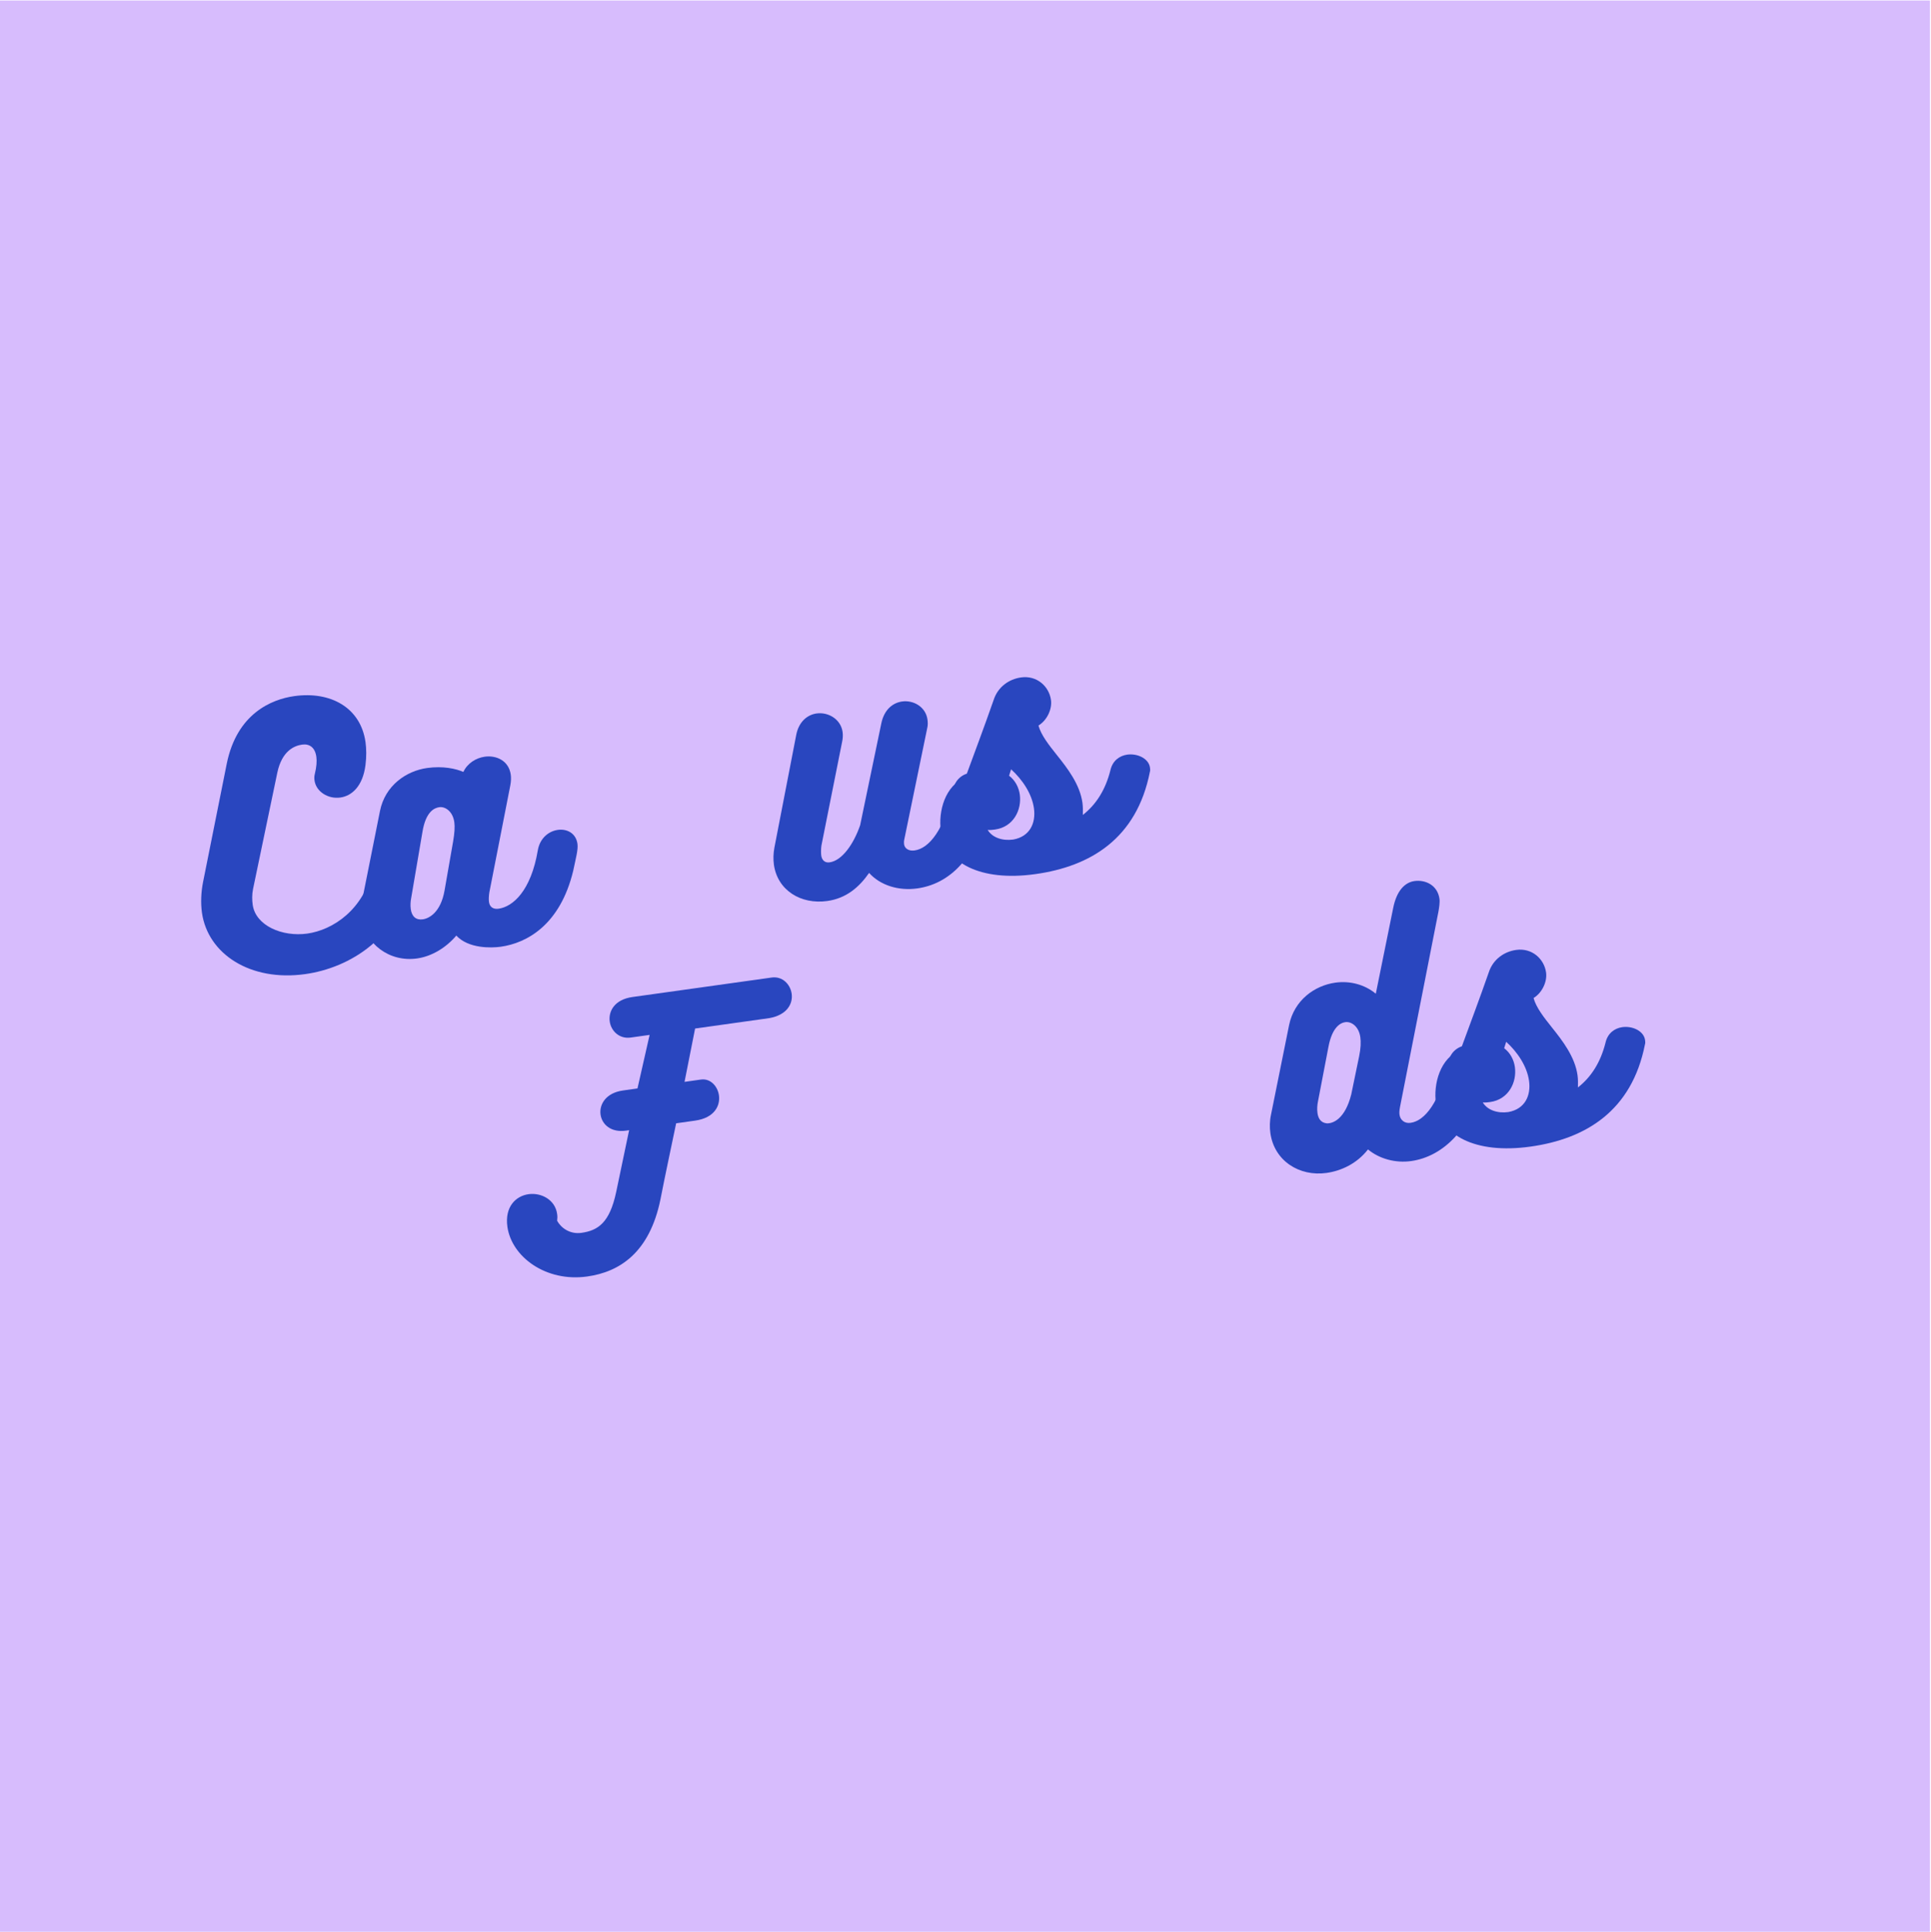 <?xml version="1.0" encoding="iso-8859-1"?>
<svg xmlns="http://www.w3.org/2000/svg" xmlns:xlink="http://www.w3.org/1999/xlink" width="224.88pt" height="225pt" viewBox="0 0 224.88 225" version="1.2">
	
	
	

	
	
	<defs>
		
		
		

		
		
		<g>
			
			
			

			
			
			<symbol overflow="visible" id="glyph0-0">
				
				
				

				
				
				<path style="stroke:none;" d="M 17.801 -13.742 C 16.727 -8.832 13.074 -6.52 10.133 -6.105 C 7.227 -5.699 4.117 -7.027 3.777 -9.453 C 3.699 -10.008 3.684 -10.641 3.816 -11.297 L 6.645 -24.855 C 7.188 -27.406 8.645 -27.988 9.527 -28.109 C 10.371 -28.23 11.035 -27.797 11.188 -26.691 C 11.262 -26.18 11.207 -25.496 11.016 -24.719 C 10.941 -24.445 10.938 -24.184 10.977 -23.926 C 11.156 -22.637 12.555 -21.746 13.988 -21.949 C 15.277 -22.129 16.59 -23.211 16.91 -25.73 C 17.035 -26.723 17.02 -27.621 16.914 -28.395 C 16.348 -32.441 12.816 -34.348 8.625 -33.758 C 5.938 -33.383 1.938 -31.699 0.758 -25.906 L -2 -12.133 C -2.242 -10.938 -2.289 -9.656 -2.137 -8.551 C -1.461 -3.734 3.496 -0.488 9.895 -1.387 C 15.008 -2.102 21.004 -5.605 22.273 -13.133 C 22.309 -13.438 22.309 -13.699 22.277 -13.922 C 22.098 -15.207 20.855 -15.785 19.715 -15.625 C 18.758 -15.488 17.906 -14.883 17.801 -13.742 Z M 17.801 -13.742 " animation_id="0"/>
				
				
				

			
			
			</symbol>
			
			
			

			
			
			<symbol overflow="visible" id="glyph0-1">
				
				
				

				
				
				<path style="stroke:none;" d="M 21.32 -15.66 C 20.289 -15.516 19.238 -14.73 18.992 -13.273 C 18.191 -8.547 16.086 -6.715 14.43 -6.484 C 13.805 -6.395 13.391 -6.676 13.309 -7.266 C 13.266 -7.559 13.289 -7.938 13.344 -8.355 L 15.793 -20.852 C 15.879 -21.312 15.895 -21.727 15.844 -22.094 C 15.617 -23.715 14.176 -24.375 12.812 -24.184 C 11.785 -24.039 10.785 -23.41 10.324 -22.41 C 9.484 -22.781 7.973 -23.129 6.098 -22.867 C 3.672 -22.527 1.207 -20.832 0.613 -17.863 L -1.461 -7.484 C -1.59 -6.789 -1.645 -6.109 -1.551 -5.445 C -1.121 -2.395 1.691 -0.238 4.93 -0.691 C 6.656 -0.934 8.316 -1.953 9.504 -3.355 C 10.918 -1.828 13.57 -1.902 14.676 -2.055 C 17.727 -2.484 21.594 -4.598 23.113 -10.887 C 23.43 -12.395 23.703 -13.371 23.613 -14.031 C 23.438 -15.281 22.387 -15.812 21.32 -15.66 Z M 9.133 -14.328 L 8.133 -8.602 C 7.695 -6.102 6.375 -5.355 5.602 -5.246 C 4.793 -5.133 4.316 -5.594 4.199 -6.438 C 4.133 -6.918 4.18 -7.375 4.246 -7.719 L 5.562 -15.441 C 5.949 -17.785 6.938 -18.223 7.523 -18.305 C 8.223 -18.402 9.094 -17.812 9.27 -16.562 C 9.348 -16.008 9.297 -15.289 9.133 -14.328 Z M 9.133 -14.328 " animation_id="1"/>
				
				
				

			
			
			</symbol>
			
			
			

			
			
			<symbol overflow="visible" id="glyph0-2">
				
				

				
				
				

			
			</symbol>
			
			
			

			
			
			<symbol overflow="visible" id="glyph0-3">
				
				

				
				
				

			
			</symbol>
			
			
			

			
			
			<symbol overflow="visible" id="glyph0-4">
				
				
				

				
				
				<path style="stroke:none;" d="M 19.582 -13.617 C 18.543 -8.973 16.785 -6.812 15.094 -6.578 C 14.43 -6.484 13.938 -6.789 13.867 -7.305 C 13.844 -7.453 13.852 -7.676 13.898 -7.871 L 16.555 -20.77 C 16.652 -21.156 16.641 -21.492 16.594 -21.824 C 16.391 -23.297 14.961 -24.109 13.637 -23.922 C 12.57 -23.773 11.555 -22.996 11.219 -21.371 L 8.754 -9.516 C 8.008 -7.348 6.668 -5.398 5.199 -5.191 C 4.648 -5.113 4.301 -5.441 4.223 -5.992 C 4.184 -6.285 4.188 -6.773 4.246 -7.156 L 6.648 -19.195 C 6.742 -19.621 6.762 -20 6.711 -20.367 C 6.5 -21.875 5.031 -22.719 3.672 -22.527 C 2.641 -22.383 1.625 -21.605 1.316 -20.059 L -1.23 -6.914 C -1.359 -6.223 -1.375 -5.547 -1.289 -4.918 C -0.871 -1.941 1.84 -0.258 4.93 -0.691 C 7.137 -1 8.641 -2.297 9.797 -3.961 C 11.086 -2.527 13.203 -1.848 15.41 -2.156 C 18.906 -2.648 22.609 -5.379 24.152 -13.395 C 24.195 -13.625 24.199 -13.852 24.168 -14.074 C 24.004 -15.25 22.801 -15.793 21.66 -15.633 C 20.707 -15.5 19.785 -14.848 19.582 -13.617 Z M 19.582 -13.617 " animation_id="4"/>
				
				
				

			
			
			</symbol>
			
			
			

			
			
			<symbol overflow="visible" id="glyph0-5">
				
				
				

				
				
				<path style="stroke:none;" d="M 18.074 -13.145 C 17.496 -10.852 16.418 -9.16 14.863 -7.934 C 14.871 -8.422 14.883 -8.871 14.816 -9.352 C 14.52 -11.484 13.094 -13.348 11.824 -14.93 C 10.91 -16.078 10 -17.227 9.695 -18.348 C 10.664 -18.93 11.305 -20.223 11.152 -21.324 C 10.93 -22.906 9.512 -24.207 7.672 -23.949 C 6.273 -23.754 4.973 -22.859 4.477 -21.328 C 3.434 -18.332 2.285 -15.285 1.199 -12.32 C -1.176 -11.348 -2 -8.383 -1.668 -6.027 C -1.164 -2.426 2.832 -0.133 9.34 -1.047 C 15.742 -1.941 21.141 -5.172 22.672 -12.965 C 22.727 -13.121 22.699 -13.305 22.68 -13.453 C 22.531 -14.52 21.207 -15.121 20.031 -14.957 C 19.148 -14.832 18.328 -14.266 18.074 -13.145 Z M 6.273 -12.504 L 6.508 -13.25 C 7.797 -12.078 8.926 -10.438 9.168 -8.711 C 9.41 -6.98 8.691 -5.418 6.754 -5.07 C 5.504 -4.895 4.32 -5.293 3.781 -6.191 C 4.086 -6.16 4.383 -6.203 4.641 -6.238 C 6.773 -6.535 7.77 -8.512 7.52 -10.316 C 7.398 -11.16 6.988 -11.965 6.273 -12.504 Z M 6.273 -12.504 " animation_id="5"/>
				
				
				

			
			
			</symbol>
			
			
			

			
			
			<symbol overflow="visible" id="glyph0-6">
				
				
				

				
				
				<path style="stroke:none;" d="M 29.508 -35.934 L 13.285 -33.664 C 11.191 -33.367 10.484 -31.996 10.648 -30.816 C 10.801 -29.715 11.762 -28.762 13.086 -28.945 L 15.293 -29.254 L 13.879 -23.02 L 12.184 -22.781 C 10.199 -22.504 9.414 -21.156 9.578 -19.98 C 9.738 -18.84 10.773 -17.859 12.539 -18.105 L 12.906 -18.16 L 11.402 -10.973 C 10.637 -7.34 9.258 -6.473 7.344 -6.203 C 6.02 -6.02 4.977 -6.773 4.523 -7.609 C 4.559 -7.875 4.562 -8.141 4.523 -8.398 C 4.289 -10.09 2.637 -10.906 1.199 -10.707 C -0.27 -10.5 -1.598 -9.266 -1.27 -6.91 C -0.777 -3.418 3.199 -0.449 8.02 -1.121 C 11.809 -1.652 15.281 -3.902 16.551 -10.082 C 17.074 -12.777 17.824 -16.258 18.383 -18.961 L 20.59 -19.273 C 22.832 -19.586 23.535 -20.996 23.367 -22.211 C 23.219 -23.277 22.375 -24.211 21.27 -24.055 L 19.359 -23.785 L 20.59 -29.996 L 29.23 -31.207 C 31.281 -31.57 32 -32.871 31.836 -34.047 C 31.68 -35.152 30.758 -36.109 29.508 -35.934 Z M 29.508 -35.934 " animation_id="6"/>
				
				
				

			
			
			</symbol>
			
			
			

			
			
			<symbol overflow="visible" id="glyph0-7">
				
				

				
				
				

			
			</symbol>
			
			
			

			
			
			<symbol overflow="visible" id="glyph0-8">
				
				

				
				
				

			
			</symbol>
			
			
			

			
			
			<symbol overflow="visible" id="glyph0-9">
				
				

				
				
				

			
			</symbol>
			
			
			

			
			
			<symbol overflow="visible" id="glyph0-10">
				
				

				
				
				

			
			</symbol>
			
			
			

			
			
			<symbol overflow="visible" id="glyph0-11">
				
				
				

				
				
				<path style="stroke:none;" d="M 21.66 -15.633 C 20.668 -15.496 19.711 -14.836 19.547 -13.613 C 18.508 -8.969 16.785 -6.812 15.129 -6.582 C 14.395 -6.477 13.918 -6.938 13.836 -7.523 C 13.805 -7.746 13.809 -7.973 13.895 -8.434 L 18.363 -31.148 C 18.449 -31.609 18.547 -32.262 18.488 -32.664 C 18.27 -34.246 16.863 -34.914 15.574 -34.734 C 14.434 -34.574 13.488 -33.578 13.094 -31.574 L 11.074 -21.613 C 9.801 -22.672 8.086 -23.145 6.355 -22.902 C 3.965 -22.57 1.574 -20.883 0.973 -17.949 L -1.129 -7.531 C -1.289 -6.793 -1.297 -6.043 -1.203 -5.383 C -0.75 -2.145 2.172 -0.305 5.332 -0.746 C 7.062 -0.988 8.891 -1.844 10.164 -3.484 C 11.477 -2.395 13.352 -1.871 15.191 -2.129 C 18.832 -2.637 22.66 -5.836 24.113 -13.391 C 24.152 -13.656 24.188 -13.926 24.156 -14.145 C 24 -15.285 22.801 -15.793 21.66 -15.633 Z M 5.348 -6.523 C 4.625 -6.609 4.363 -7.137 4.281 -7.727 C 4.215 -8.203 4.262 -8.66 4.328 -9.008 L 5.562 -15.441 C 5.996 -17.715 6.938 -18.223 7.523 -18.305 C 8.223 -18.402 9.094 -17.812 9.27 -16.562 C 9.348 -16.008 9.332 -15.297 9.133 -14.328 L 8.215 -9.887 C 7.492 -7.012 6.07 -6.477 5.348 -6.523 Z M 5.348 -6.523 " animation_id="11"/>
				
				
				

			
			
			</symbol>
			
			
			

		
		
		</g>
		
		
		

		
		
		<clipPath id="clip1">
			
			
			
  
			
			
			<path d="M 0 0.059 L 224.762 0.059 L 224.762 224.938 L 0 224.938 Z M 0 0.059 " animation_id="12"/>
			
			
			

		
		
		</clipPath>
		
		
		

	
	
	</defs>
	
	
	

	
	
	<g id="surface1">
		
		
		

		
		
		<g clip-path="url(#clip1)" clip-rule="nonzero">
			
			
			

			
			
			

			
			
			<path style=" stroke:none;fill-rule:nonzero;fill:rgb(84.309%,73.729%,99.219%);fill-opacity:1;" d="M 0 0.059 L 224.879 0.059 L 224.879 224.941 L 0 224.941 Z M 0 0.059 " animation_id="14"/>
			
			
			

		
		
		</g>
		
		
		

		
		
		<g style="fill:rgb(16.08%,27.449%,74.899%);fill-opacity:1;">
			
			
			
  
			
			
			<use xlink:href="#glyph0-0" x="25.653" y="114.816"/>
			
			
			

		
		
		</g>
		
		
		

		
		
		<g style="fill:rgb(16.08%,27.449%,74.899%);fill-opacity:1;">
			
			
			
  
			
			
			<use xlink:href="#glyph0-1" x="43.638" y="112.298"/>
			
			
			

		
		
		</g>
		
		
		

		
		
		<g style="fill:rgb(16.08%,27.449%,74.899%);fill-opacity:1;">
			
			
			
  
			
			
			<use xlink:href="#glyph0-2" x="62.948" y="109.594"/>
			
			
			

		
		
		</g>
		
		
		

		
		
		<g style="fill:rgb(16.08%,27.449%,74.899%);fill-opacity:1;">
			
			
			
  
			
			
			<use xlink:href="#glyph0-3" x="79.389" y="107.291"/>
			
			
			

		
		
		</g>
		
		
		

		
		
		<g style="fill:rgb(16.08%,27.449%,74.899%);fill-opacity:1;">
			
			
			
  
			
			
			<use xlink:href="#glyph0-4" x="91.417" y="105.607"/>
			
			
			

		
		
		</g>
		
		
		

		
		
		<g style="fill:rgb(16.08%,27.449%,74.899%);fill-opacity:1;">
			
			
			
  
			
			
			<use xlink:href="#glyph0-5" x="111.242" y="102.831"/>
			
			
			

		
		
		</g>
		
		
		

		
		
		

		
		
		<g style="fill:rgb(16.08%,27.449%,74.899%);fill-opacity:1;">
			
			
			
  
			
			
			<use xlink:href="#glyph0-6" x="60.36" y="149.762"/>
			
			
			

		
		
		</g>
		
		
		

		
		
		<g style="fill:rgb(16.08%,27.449%,74.899%);fill-opacity:1;">
			
			
			
  
			
			
			<use xlink:href="#glyph0-7" x="84.856" y="146.331"/>
			
			
			

		
		
		</g>
		
		
		

		
		
		<g style="fill:rgb(16.08%,27.449%,74.899%);fill-opacity:1;">
			
			
			
  
			
			
			<use xlink:href="#glyph0-8" x="102.253" y="143.895"/>
			
			
			

		
		
		</g>
		
		
		

		
		
		<g style="fill:rgb(16.08%,27.449%,74.899%);fill-opacity:1;">
			
			
			
  
			
			
			<use xlink:href="#glyph0-9" x="112.405" y="142.473"/>
			
			
			

		
		
		</g>
		
		
		

		
		
		<g style="fill:rgb(16.08%,27.449%,74.899%);fill-opacity:1;">
			
			
			
  
			
			
			<use xlink:href="#glyph0-10" x="129.839" y="140.032"/>
			
			
			

		
		
		</g>
		
		
		

		
		
		<g style="fill:rgb(16.08%,27.449%,74.899%);fill-opacity:1;">
			
			
			
  
			
			
			<use xlink:href="#glyph0-11" x="149.149" y="137.328"/>
			
			
			

		
		
		</g>
		
		
		

		
		
		<g style="fill:rgb(16.08%,27.449%,74.899%);fill-opacity:1;">
			
			
			
  
			
			
			<use xlink:href="#glyph0-5" x="168.9" y="134.562"/>
			
			
			

		
		
		</g>
		
		
		

	
	
	</g>
	
	
	



</svg>
